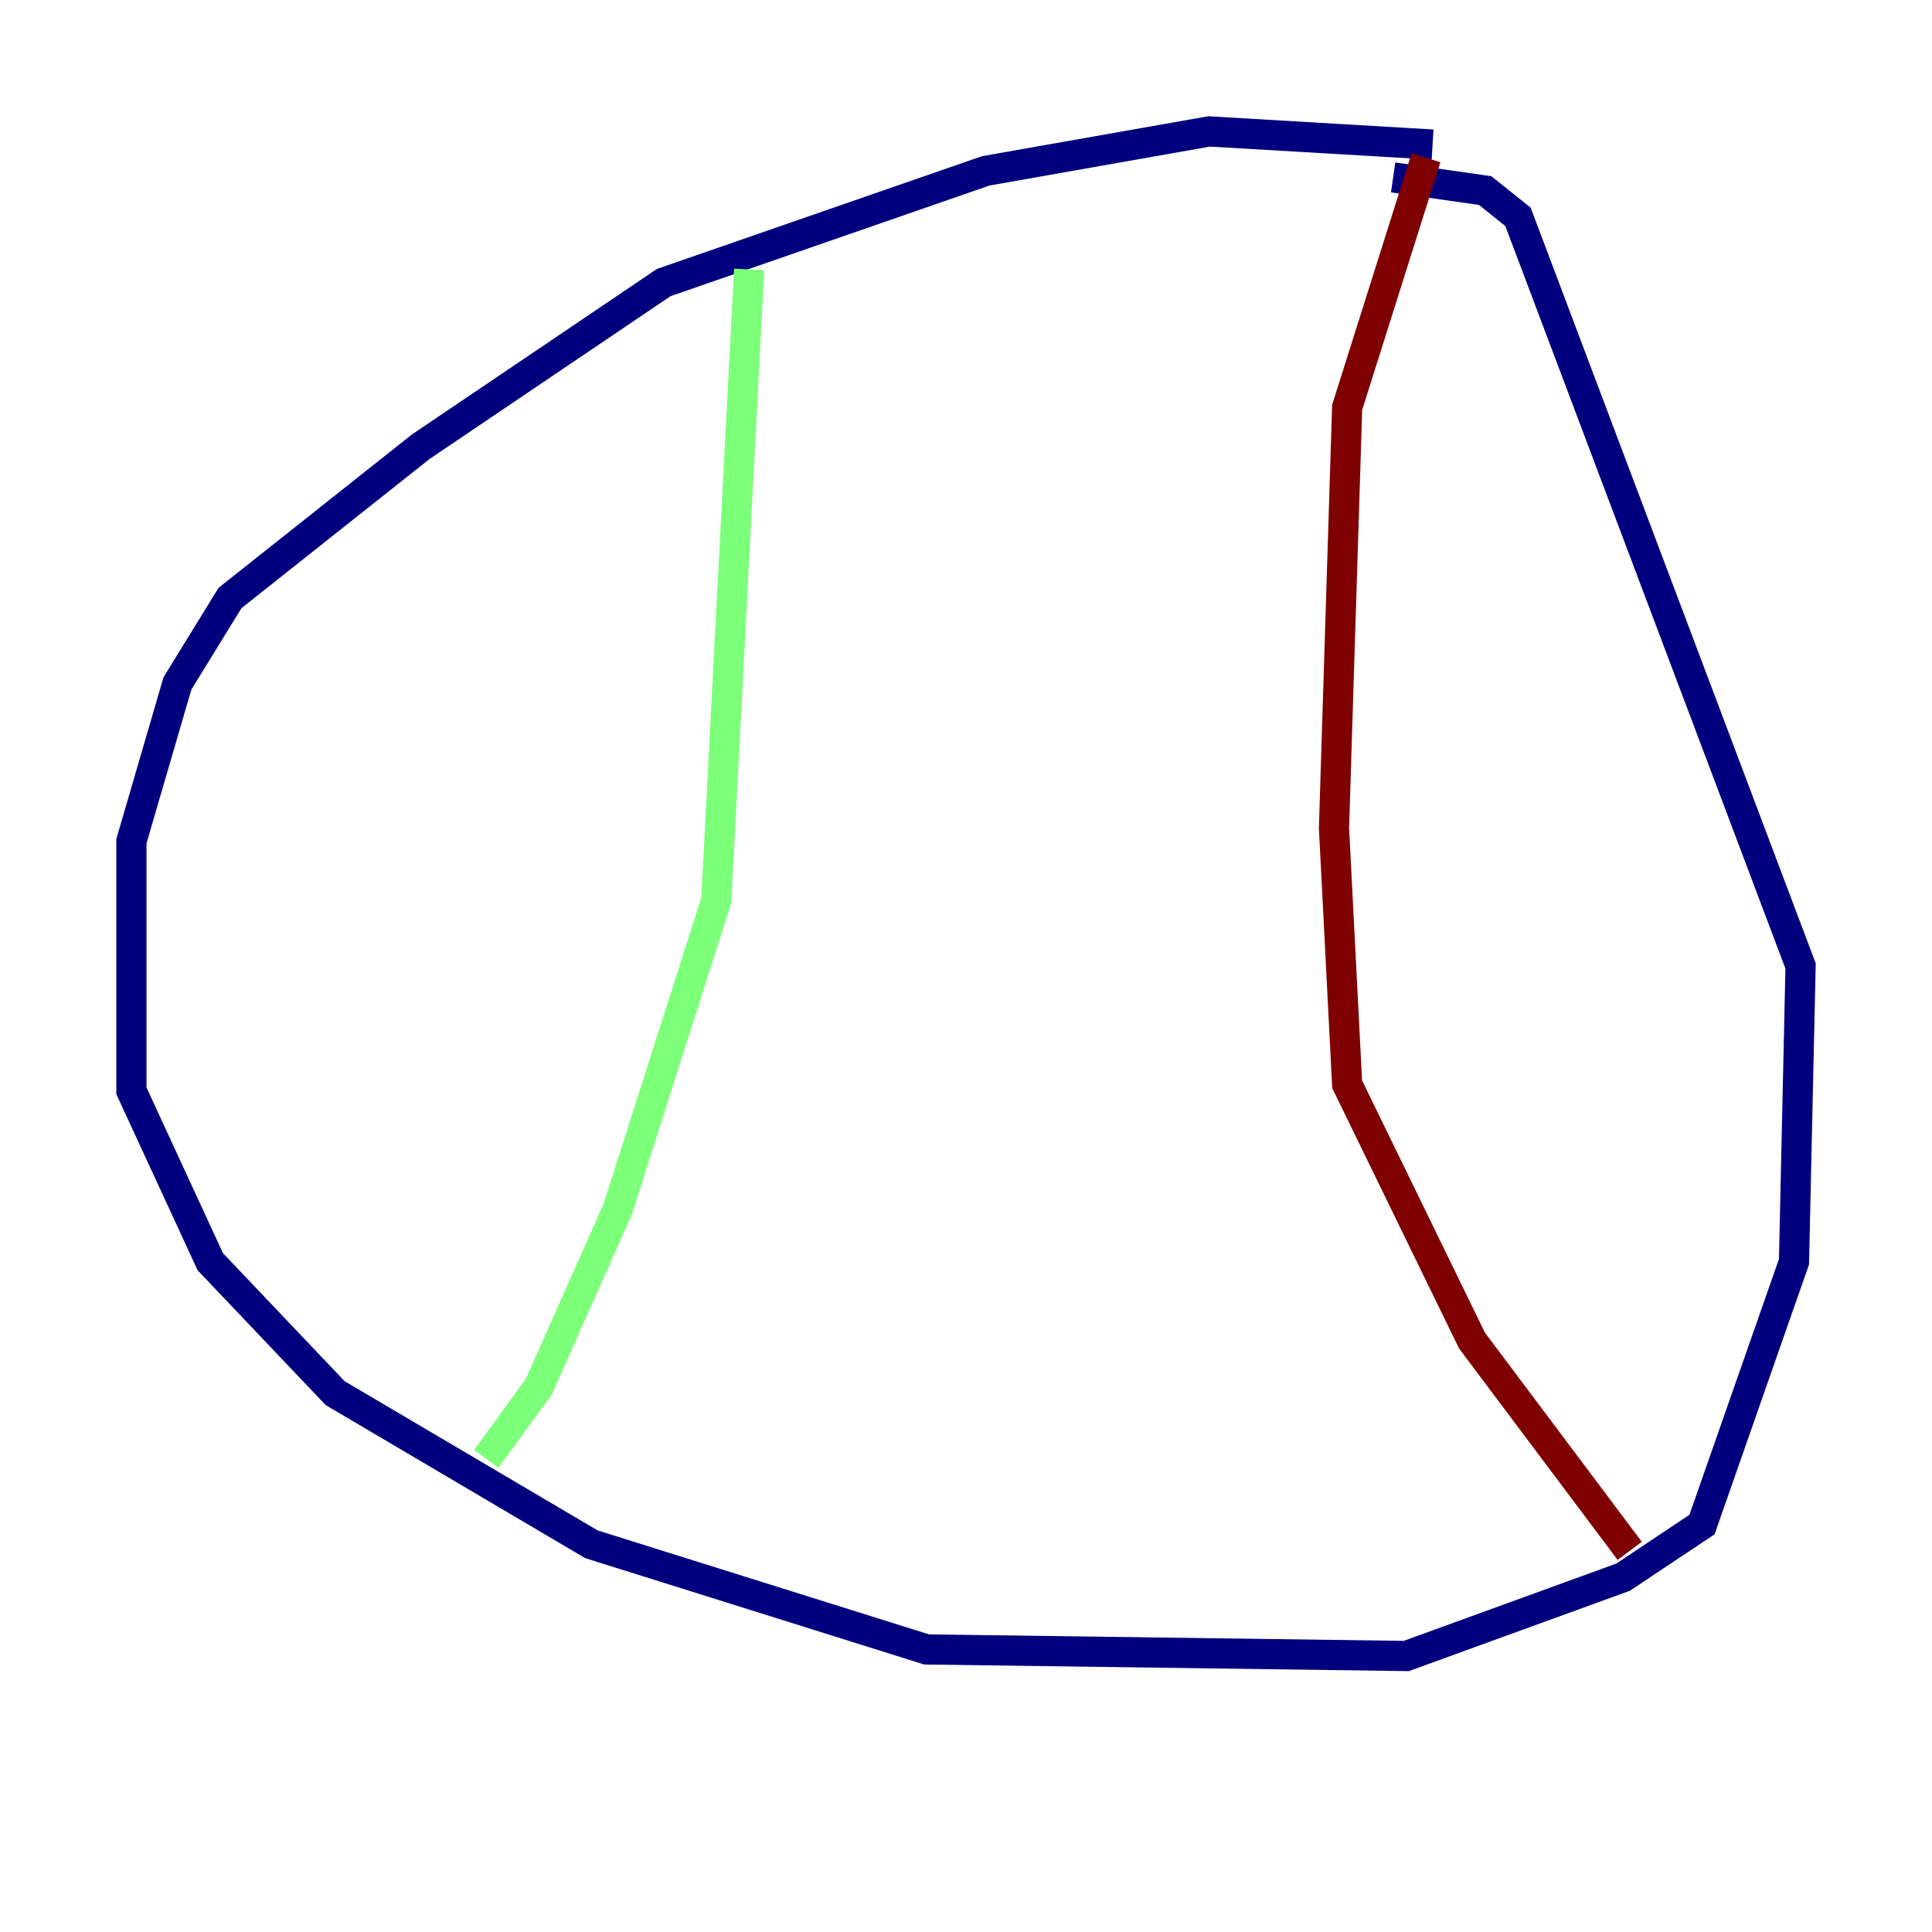 <?xml version="1.0" encoding="utf-8" ?>
<svg baseProfile="tiny" height="128" version="1.2" viewBox="0,0,128,128" width="128" xmlns="http://www.w3.org/2000/svg" xmlns:ev="http://www.w3.org/2001/xml-events" xmlns:xlink="http://www.w3.org/1999/xlink"><defs /><polyline fill="none" points="94.912,9.578 80.109,8.707 65.306,11.32 43.973,18.721 27.864,29.605 15.238,39.619 11.755,45.279 8.707,55.728 8.707,72.272 13.932,83.592 22.204,92.299 39.184,102.313 61.388,109.279 93.17,109.714 107.537,104.49 112.762,101.007 118.857,83.592 119.293,64.0 100.571,14.367 98.395,12.626 92.299,11.755" stroke="#00007f" stroke-width="2" /><polyline fill="none" points="49.633,17.85 47.456,59.646 40.925,80.109 35.701,91.864 32.218,96.653" stroke="#7cff79" stroke-width="2" /><polyline fill="none" points="94.476,10.449 89.252,26.993 88.381,54.857 89.252,71.837 97.524,88.816 107.973,102.748" stroke="#7f0000" stroke-width="2" /></svg>